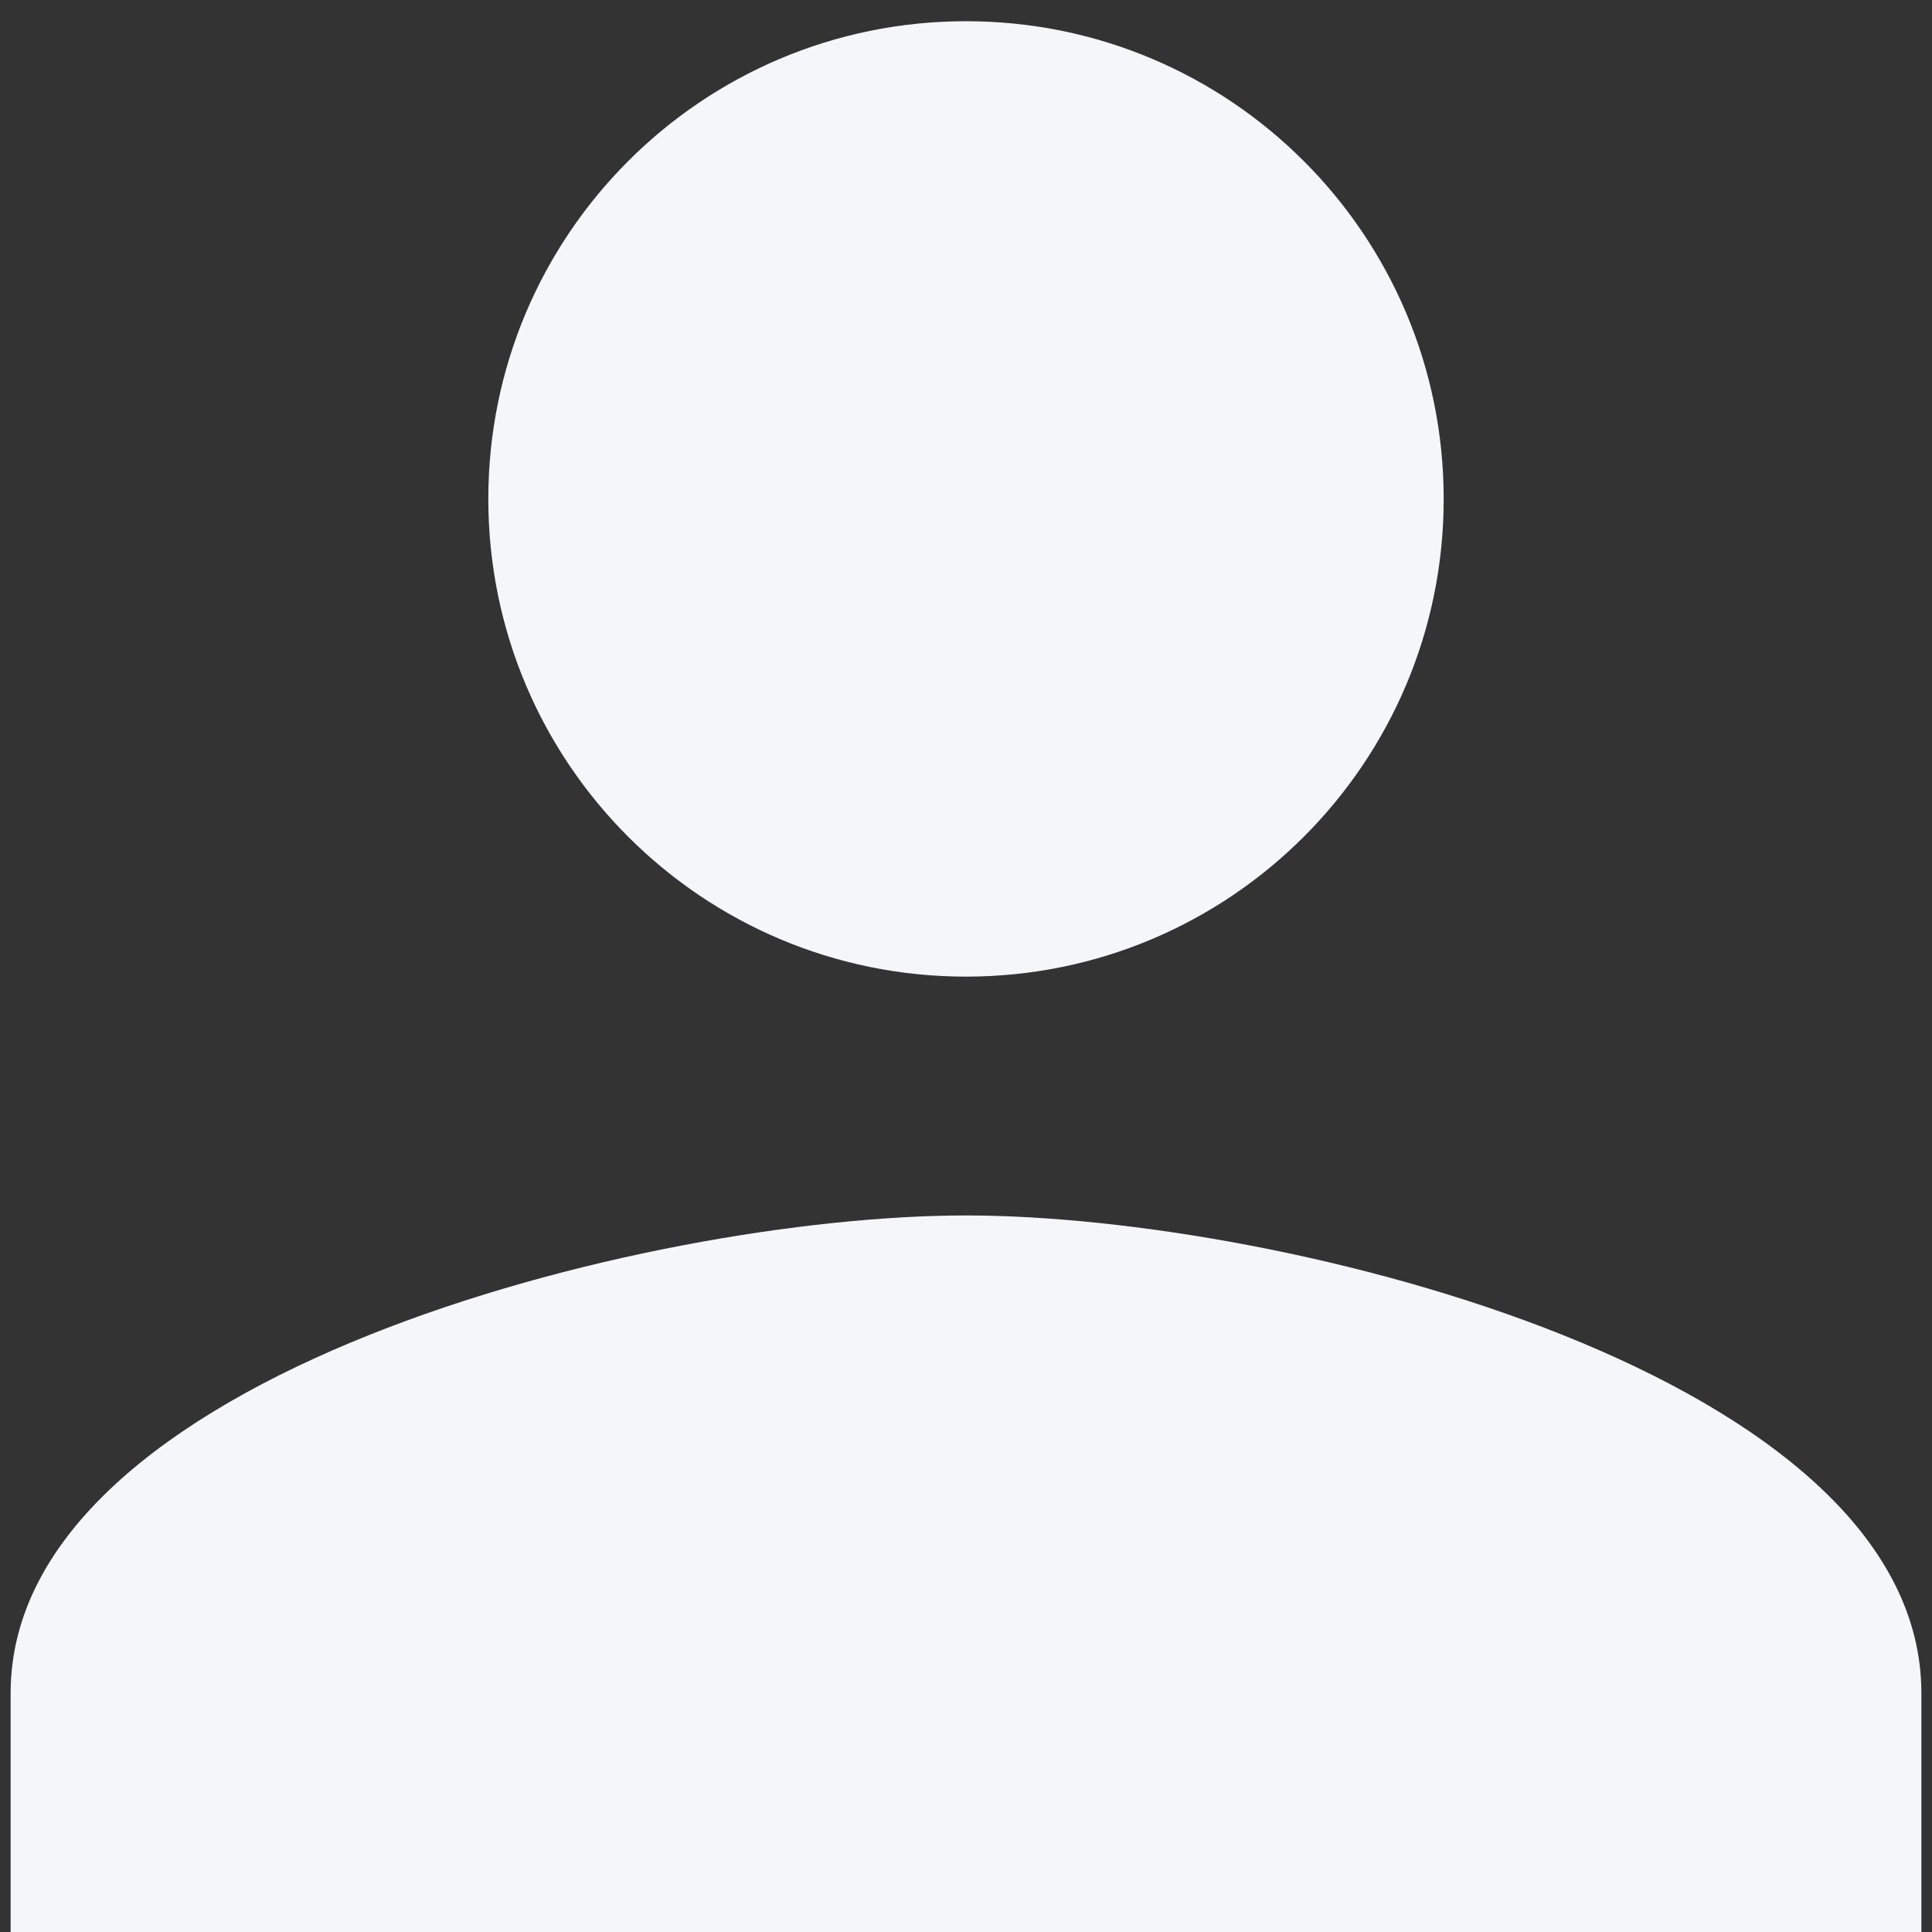 <svg width="52" height="52" viewBox="0 0 52 52" fill="none" xmlns="http://www.w3.org/2000/svg">
<rect x="0" y="0" width="52" height="52" fill="#333333" stroke="none"/>
<path d="M26 26.286C33.104 26.286 38.857 20.532 38.857 13.429C38.857 6.325 33.104 0.571 26 0.571C18.896 0.571 13.143 6.325 13.143 13.429C13.143 20.532 18.896 26.286 26 26.286ZM26 32.714C17.418 32.714 0.286 37.021 0.286 45.571V52H51.714V45.571C51.714 37.021 34.582 32.714 26 32.714Z" fill="#F4F6F9"/>
</svg>
